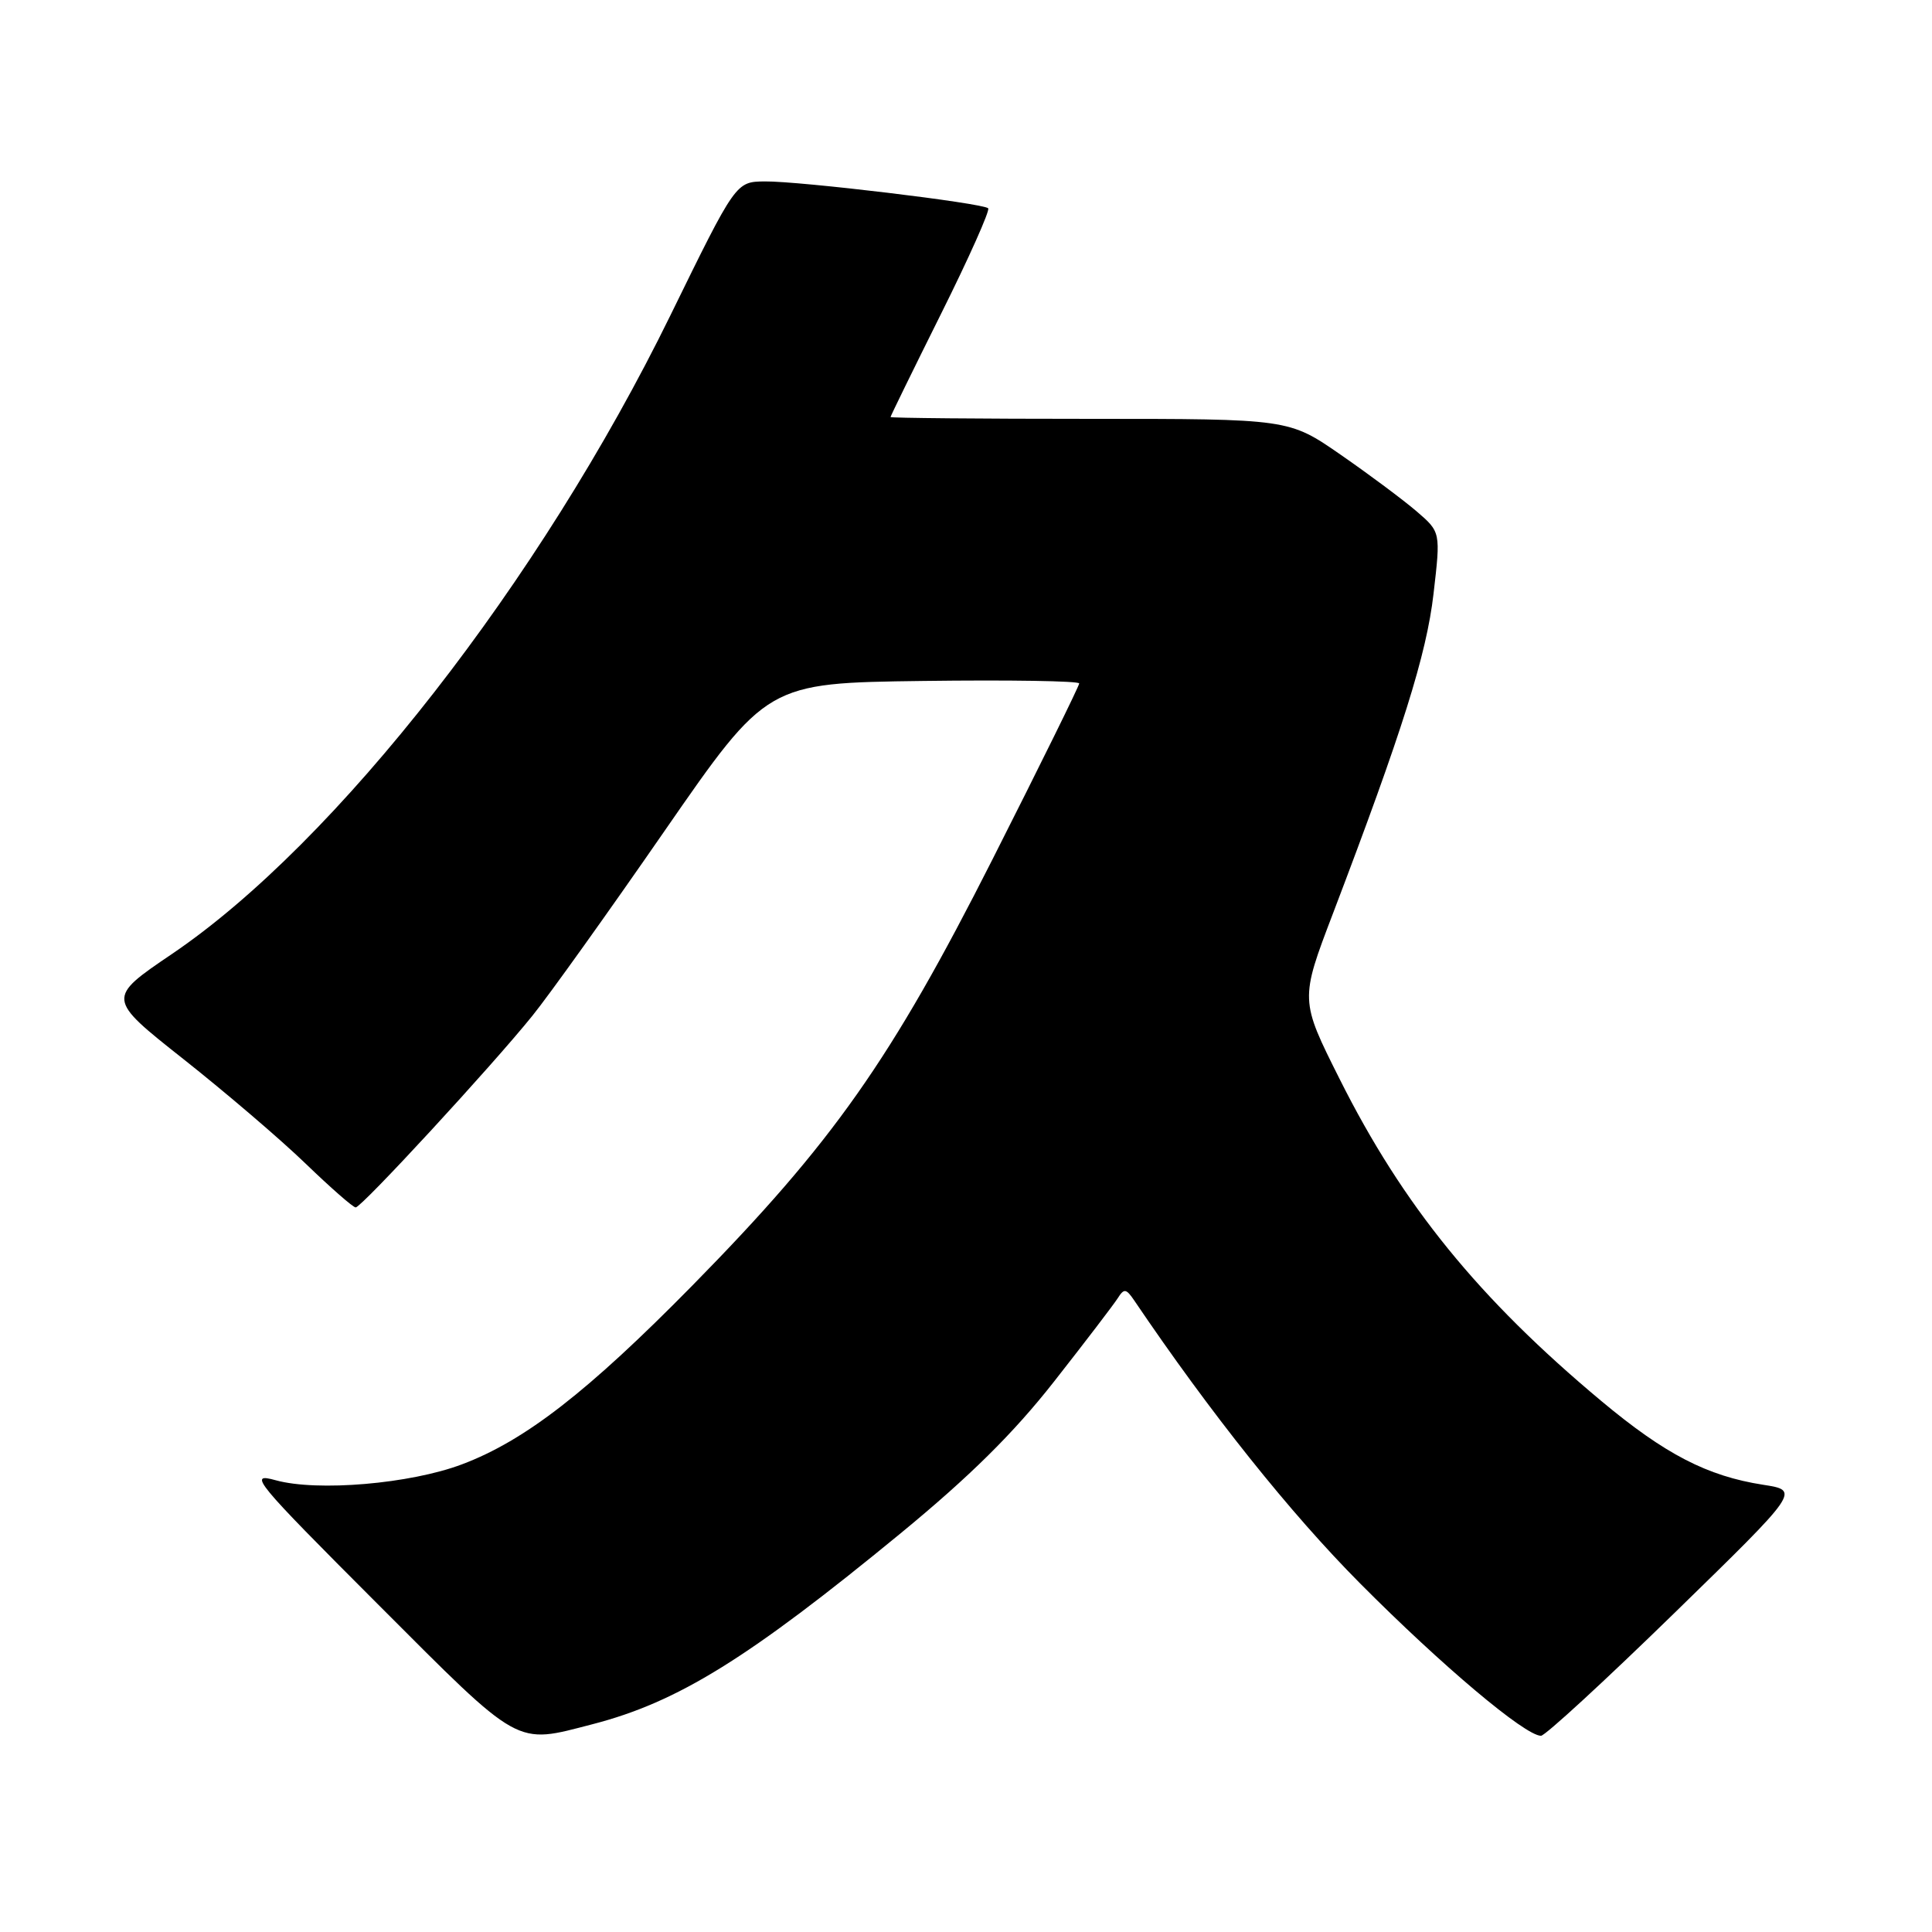 <?xml version="1.0" encoding="UTF-8" standalone="no"?>
<!DOCTYPE svg PUBLIC "-//W3C//DTD SVG 1.1//EN" "http://www.w3.org/Graphics/SVG/1.1/DTD/svg11.dtd" >
<svg xmlns="http://www.w3.org/2000/svg" xmlns:xlink="http://www.w3.org/1999/xlink" version="1.1" viewBox="0 0 256 256">
 <g >
 <path fill="currentColor"
d=" M 78.54 228.46 C 89.84 225.53 99.15 219.76 119.34 203.17 C 128.52 195.62 134.31 189.89 139.67 183.06 C 143.80 177.80 147.60 172.82 148.12 172.00 C 148.94 170.70 149.22 170.74 150.28 172.30 C 160.39 187.25 170.96 200.50 180.24 209.83 C 191.02 220.68 202.08 230.00 204.19 230.00 C 204.74 230.00 212.68 222.69 221.85 213.75 C 238.52 197.50 238.52 197.50 233.63 196.74 C 226.22 195.59 220.62 192.69 212.17 185.63 C 195.94 172.07 185.88 159.69 177.52 143.00 C 172.25 132.50 172.25 132.50 176.64 121.00 C 185.82 96.90 189.02 86.74 189.95 78.68 C 190.90 70.50 190.90 70.50 187.70 67.75 C 185.94 66.24 181.41 62.86 177.64 60.25 C 170.78 55.50 170.78 55.50 144.39 55.50 C 129.88 55.50 118.00 55.39 118.00 55.26 C 118.00 55.13 121.02 48.96 124.71 41.55 C 128.40 34.15 131.20 27.87 130.94 27.60 C 130.25 26.91 105.95 23.99 101.34 24.04 C 97.50 24.08 97.50 24.08 88.83 41.79 C 71.61 76.97 44.53 111.67 22.81 126.39 C 14.12 132.28 14.12 132.28 24.31 140.34 C 29.91 144.77 37.20 151.00 40.50 154.19 C 43.80 157.37 46.78 159.99 47.13 159.99 C 47.89 160.00 65.08 141.37 70.54 134.60 C 72.72 131.91 80.60 120.89 88.06 110.10 C 101.63 90.50 101.63 90.50 122.31 90.23 C 133.69 90.08 143.00 90.23 143.00 90.56 C 143.00 90.88 137.84 101.36 131.53 113.83 C 118.06 140.46 110.34 151.42 91.72 170.36 C 77.90 184.41 69.55 190.90 61.22 194.03 C 54.37 196.62 42.05 197.67 36.53 196.14 C 32.81 195.11 33.67 196.15 50.02 212.52 C 69.21 231.73 68.16 231.14 78.54 228.46 Z "/>
</g>
</svg>